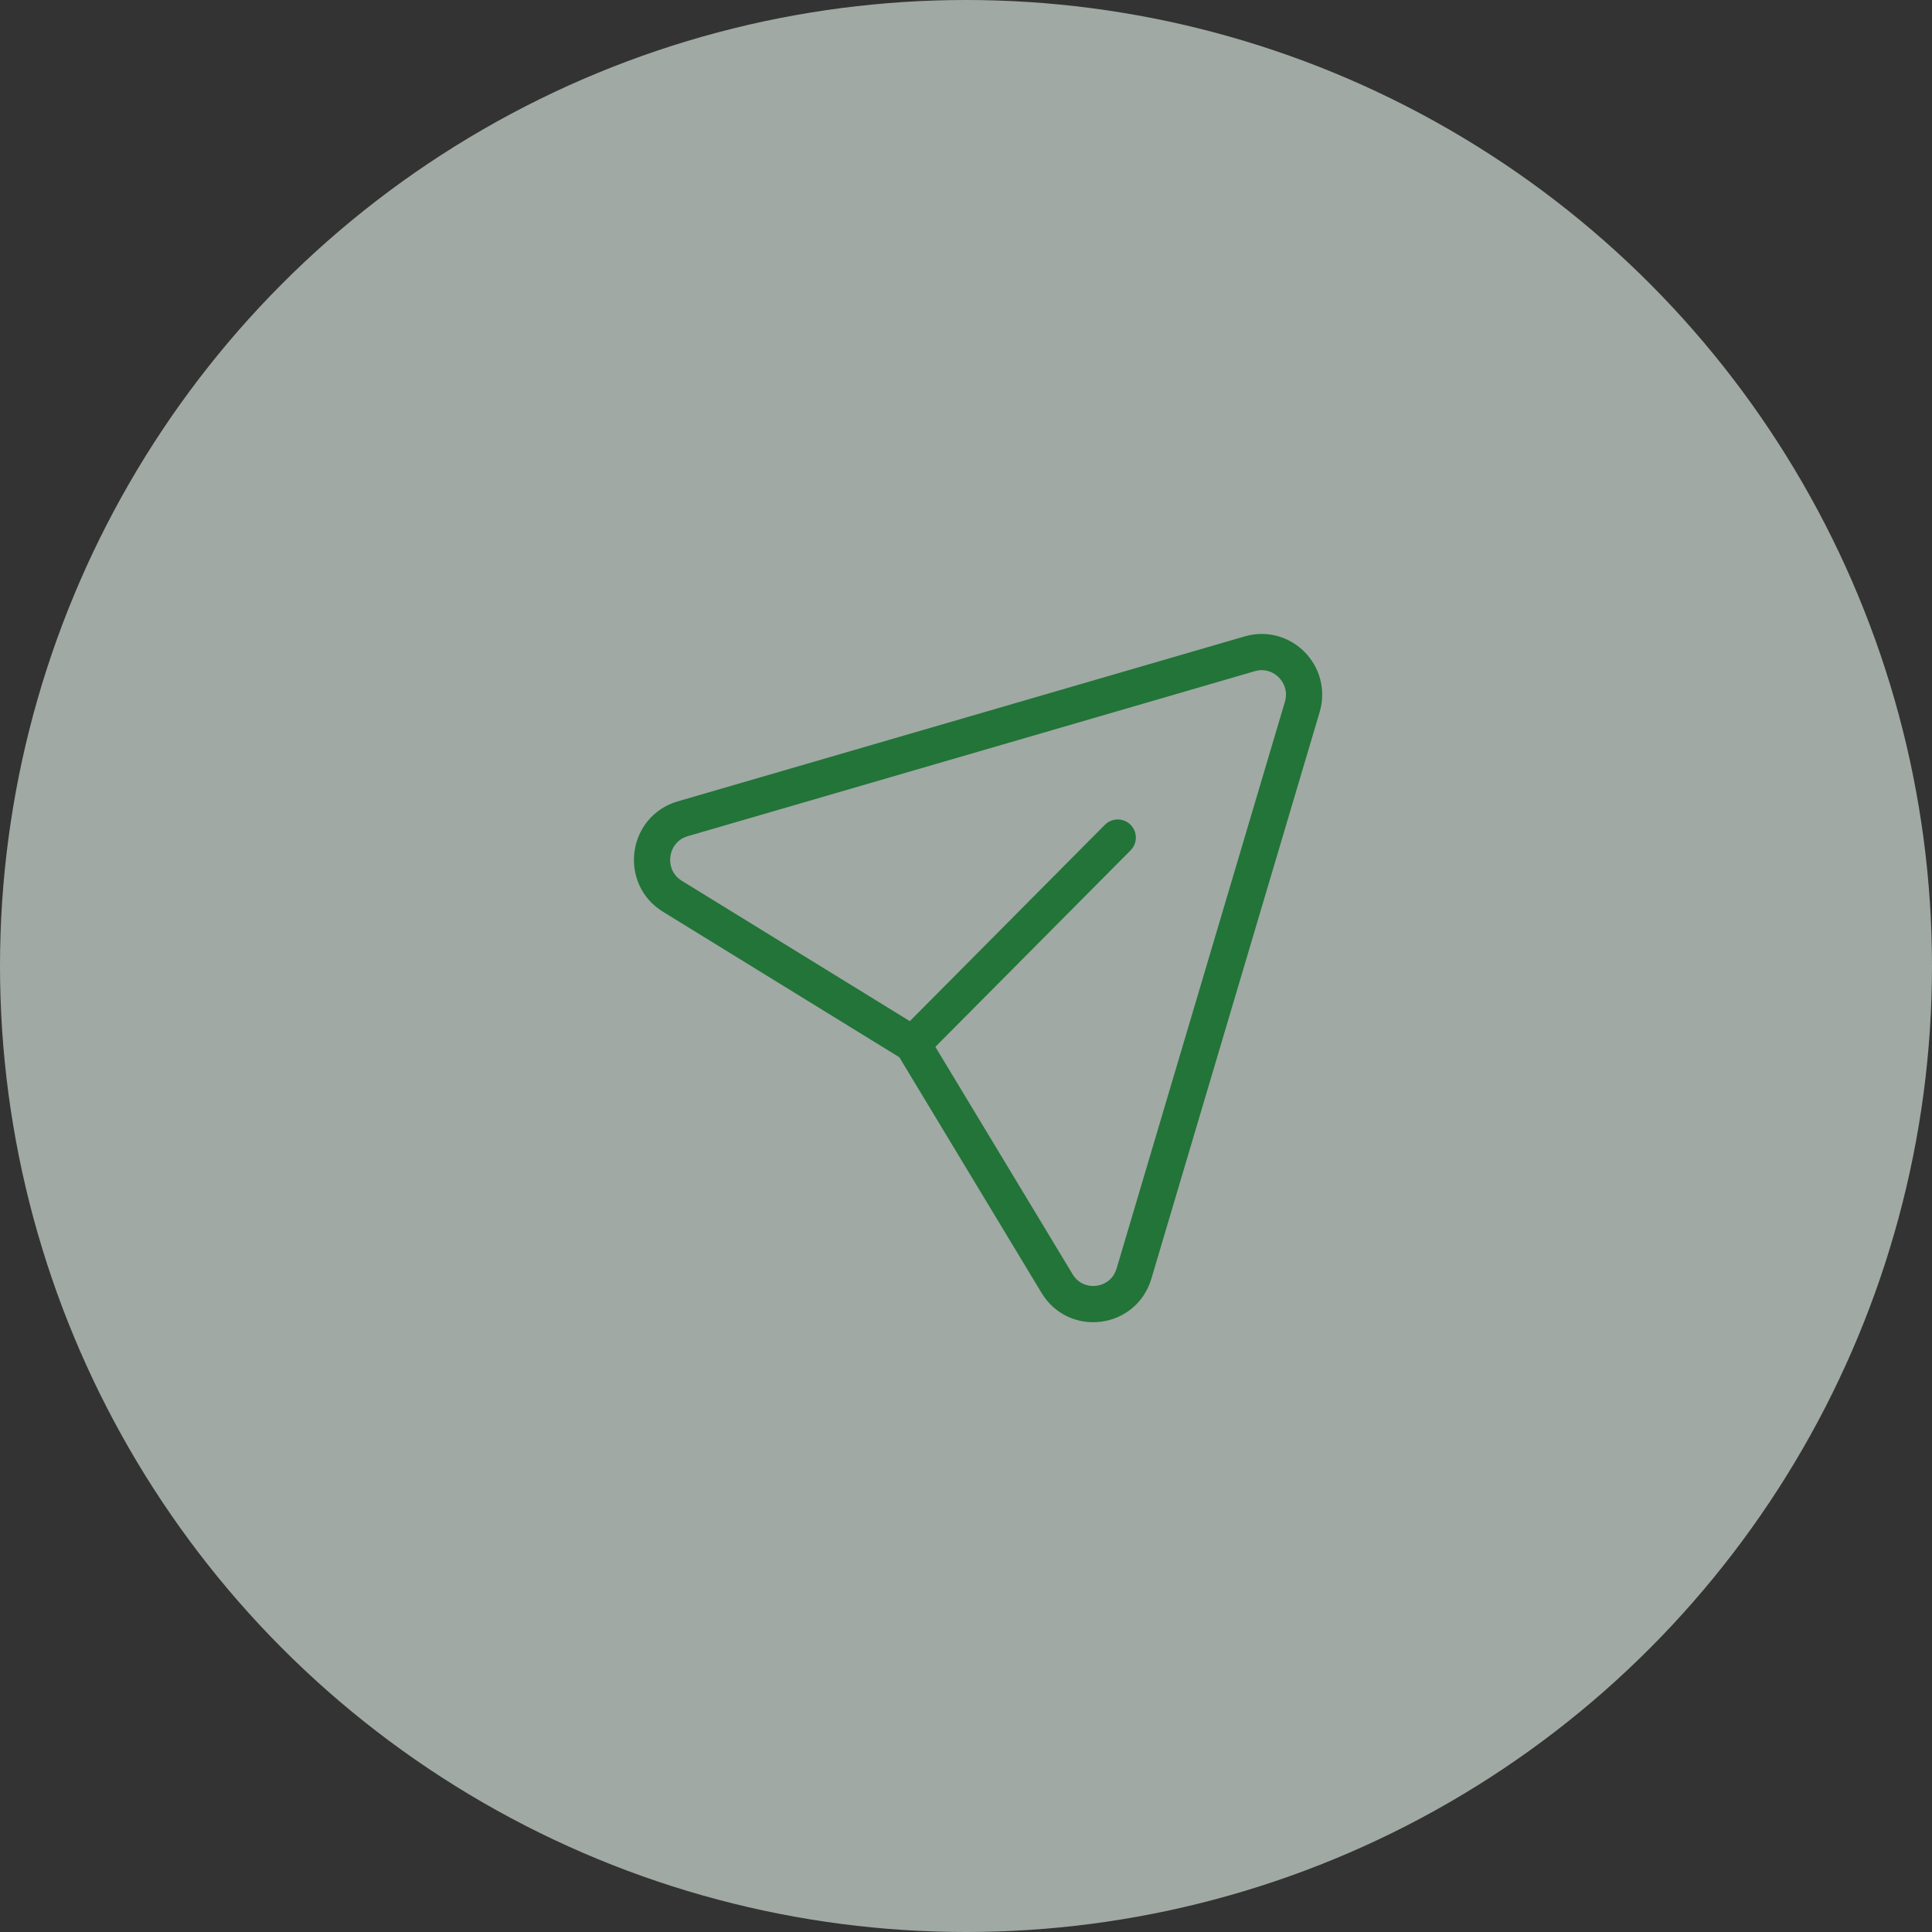 <svg width="80" height="80" viewBox="0 0 80 80" fill="none" xmlns="http://www.w3.org/2000/svg">
<rect x="0" y="0" width="80" height="80" fill="#333333" stroke="none"/>
<circle cx="40" cy="40" r="40" fill="#E9F9EE" fill-opacity="0.6"/>
<path d="M46.283 34.682L37.787 43.234L27.841 37.112C26.538 36.31 26.802 34.331 28.27 33.904L51.753 27.071C53.089 26.685 54.323 27.937 53.923 29.278L46.956 52.737C46.52 54.205 44.562 54.46 43.771 53.149L37.787 43.234" stroke="#227439" stroke-width="1.5" stroke-linecap="round" stroke-linejoin="round"/>
</svg>

